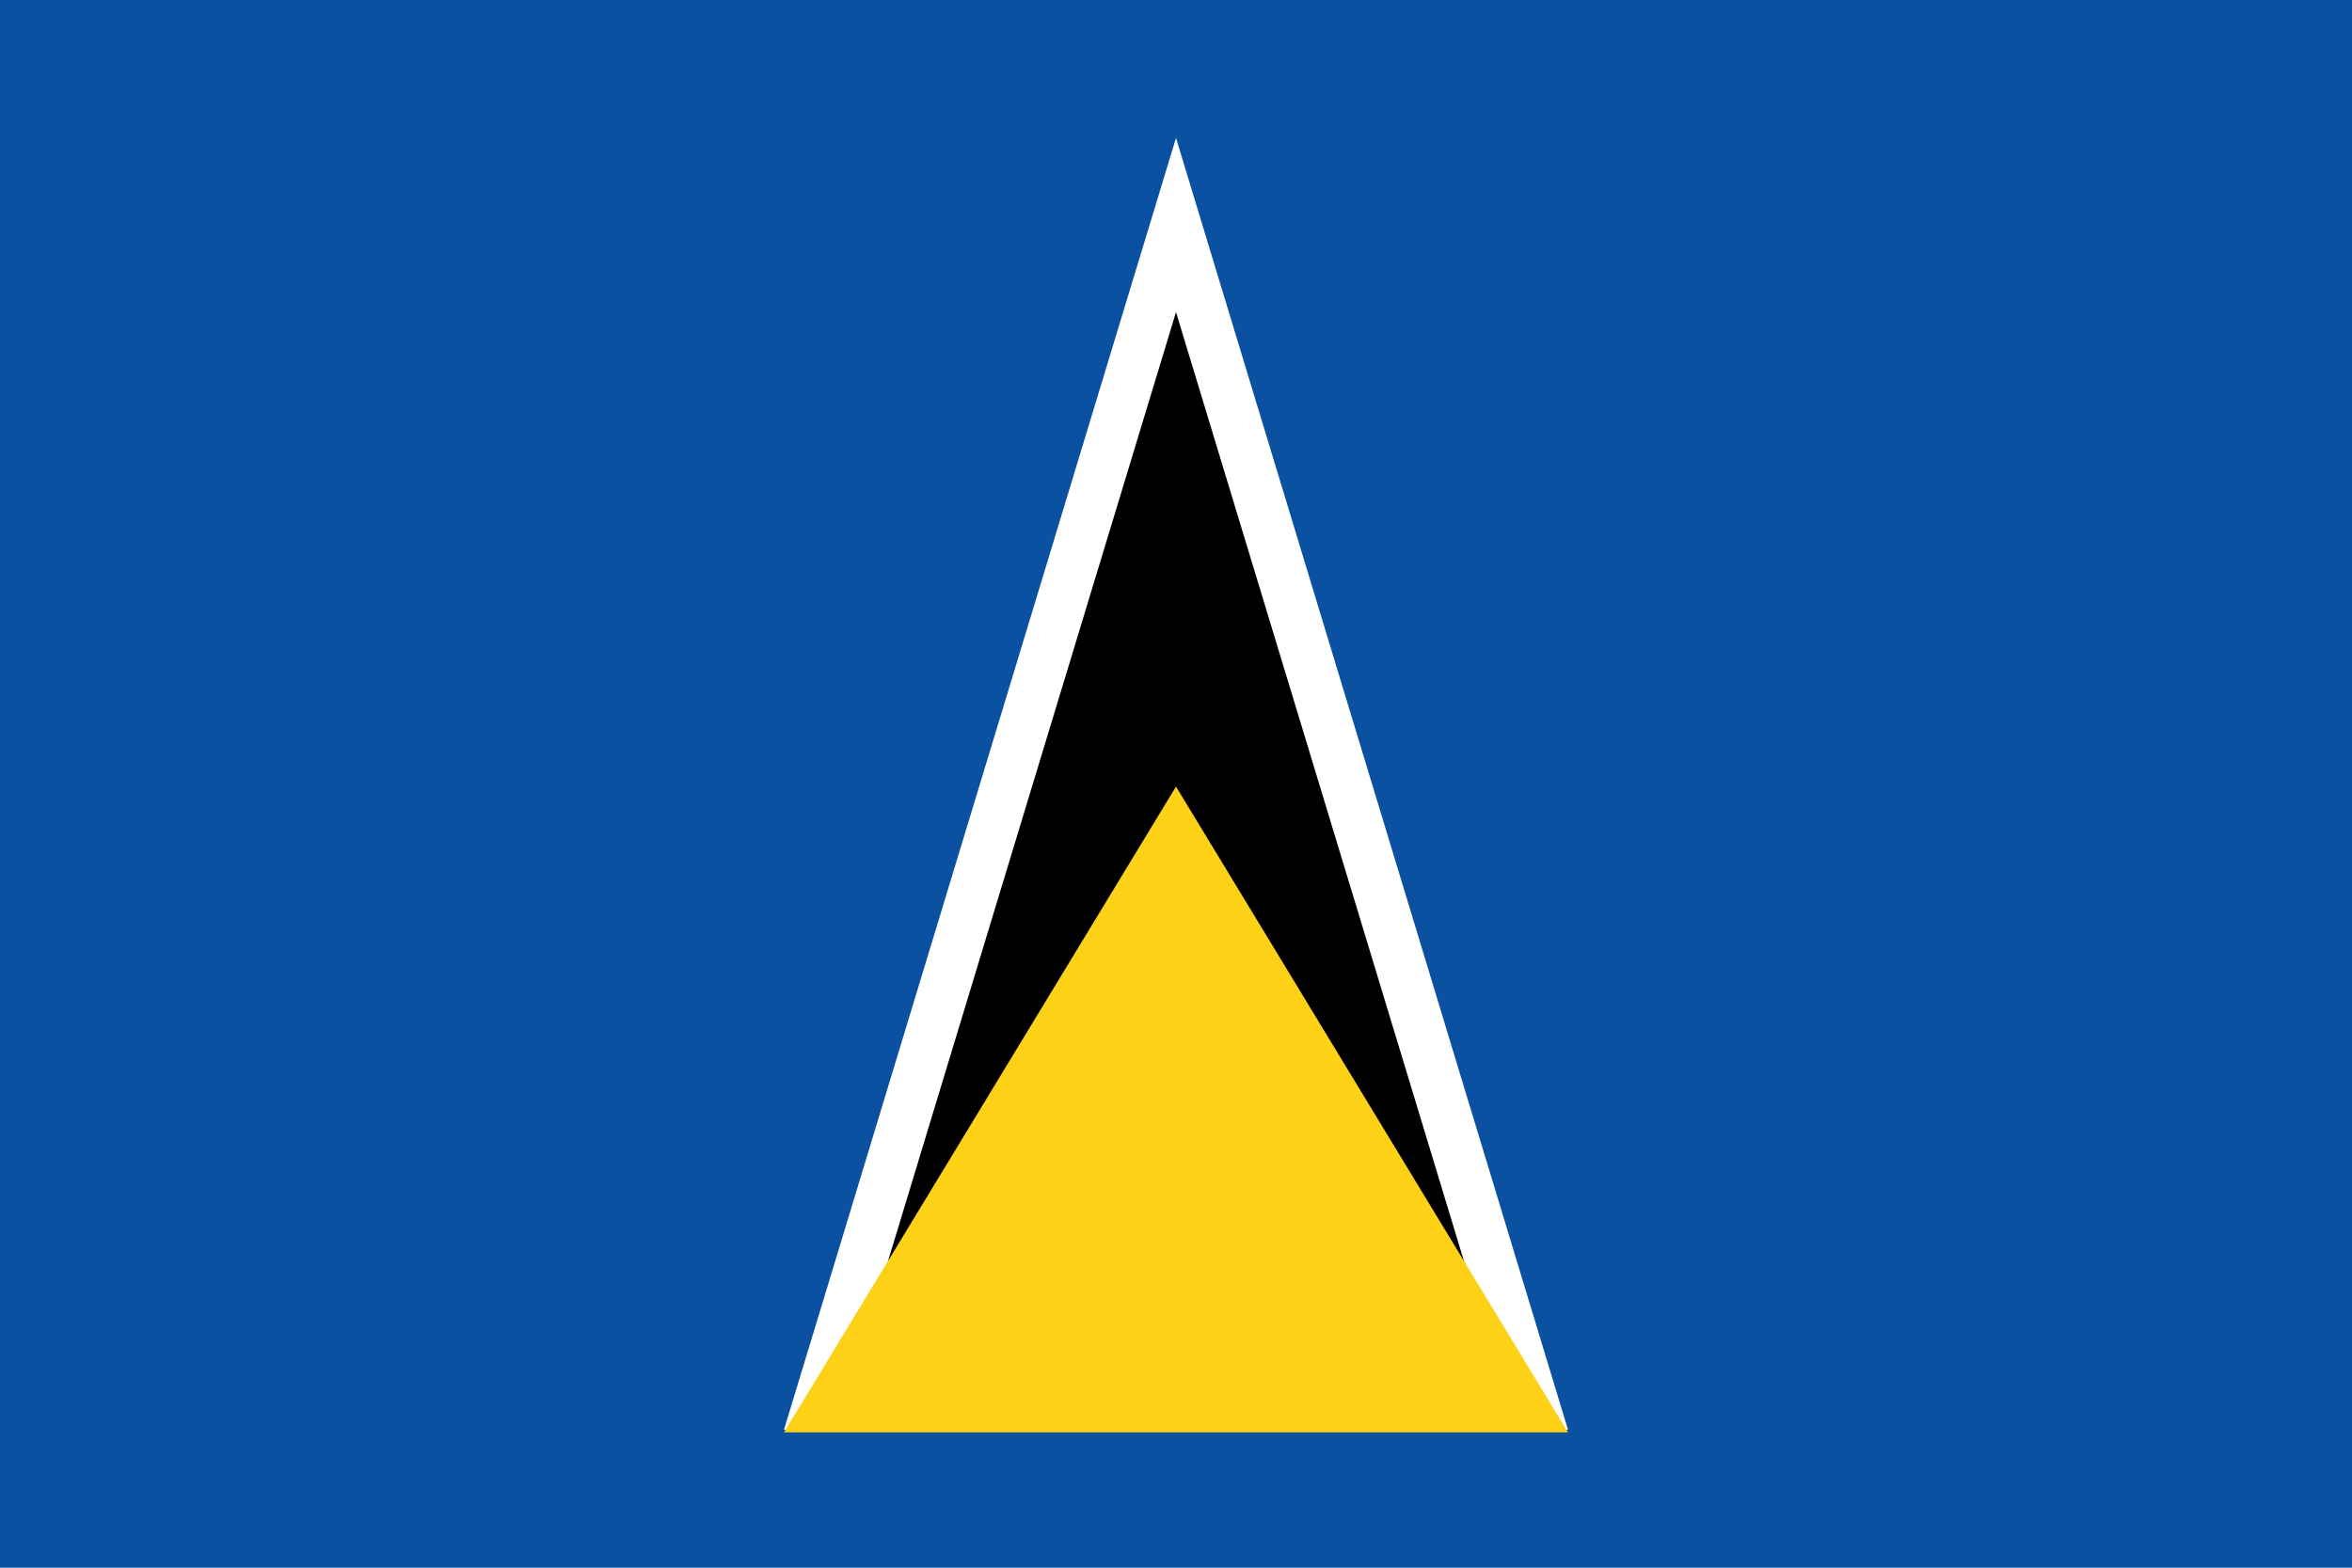 <?xml version="1.0" encoding="UTF-8" standalone="no"?>
<!-- Created with Inkscape (http://www.inkscape.org/) -->

<svg:svg
   xmlns:dc="http://purl.org/dc/elements/1.1/"
   xmlns:cc="http://creativecommons.org/ns#"
   xmlns:rdf="http://www.w3.org/1999/02/22-rdf-syntax-ns#"
   xmlns:svg="http://www.w3.org/2000/svg"
   xmlns:sodipodi="http://sodipodi.sourceforge.net/DTD/sodipodi-0.dtd"
   xmlns:inkscape="http://www.inkscape.org/namespaces/inkscape"
   version="1.0"
   x="0"
   y="0"
   width="900"
   height="600"
   id="svg1"
   sodipodi:version="0.32"
   inkscape:version="0.47 r22583"
   sodipodi:docname="Flag_of_Saint_Lucia.svg">
  <sodipodi:namedview
     inkscape:window-height="712"
     inkscape:window-width="1024"
     inkscape:pageshadow="2"
     inkscape:pageopacity="0.0"
     borderopacity="1.0"
     bordercolor="#666666"
     pagecolor="#ffffff"
     id="base"
     inkscape:zoom="1.1083333"
     inkscape:cx="299.99992"
     inkscape:cy="150.00028"
     inkscape:window-x="-4"
     inkscape:window-y="-4"
     inkscape:current-layer="svg1"
     showgrid="false"
     inkscape:window-maximized="0" />
  <svg:defs
     id="defs3">
    <inkscape:perspective
       sodipodi:type="inkscape:persp3d"
       inkscape:vp_x="0 : 150 : 1"
       inkscape:vp_y="0 : 1000 : 0"
       inkscape:vp_z="600 : 150 : 1"
       inkscape:persp3d-origin="300 : 100 : 1"
       id="perspective3346" />
  </svg:defs>
  <svg:rect
     width="900"
     height="600"
     x="-7.5000004e-05"
     y="-0"
     style="fill:#0b51a1;fill-opacity:1;fill-rule:evenodd;stroke:none"
     id="rect908" />
  <svg:path
     d="m 300,547.208 300,0 -150,-494.417 -150,494.417 z"
     style="fill:#ffffff;fill-opacity:1;fill-rule:evenodd;stroke:none"
     id="path1530" />
  <svg:path
     d="m 320.219,547.208 259.562,0 -129.781,-427.75 -129.781,427.75 z"
     style="fill:#000000;fill-opacity:1;fill-rule:evenodd;stroke:none"
     id="path2152" />
  <svg:path
     d="m 300,548.208 300,0 -150,-247.167 -150,247.167 z"
     style="fill:#fcd116;fill-opacity:1;fill-rule:evenodd;stroke:none"
     id="path2774" />
</svg:svg>
